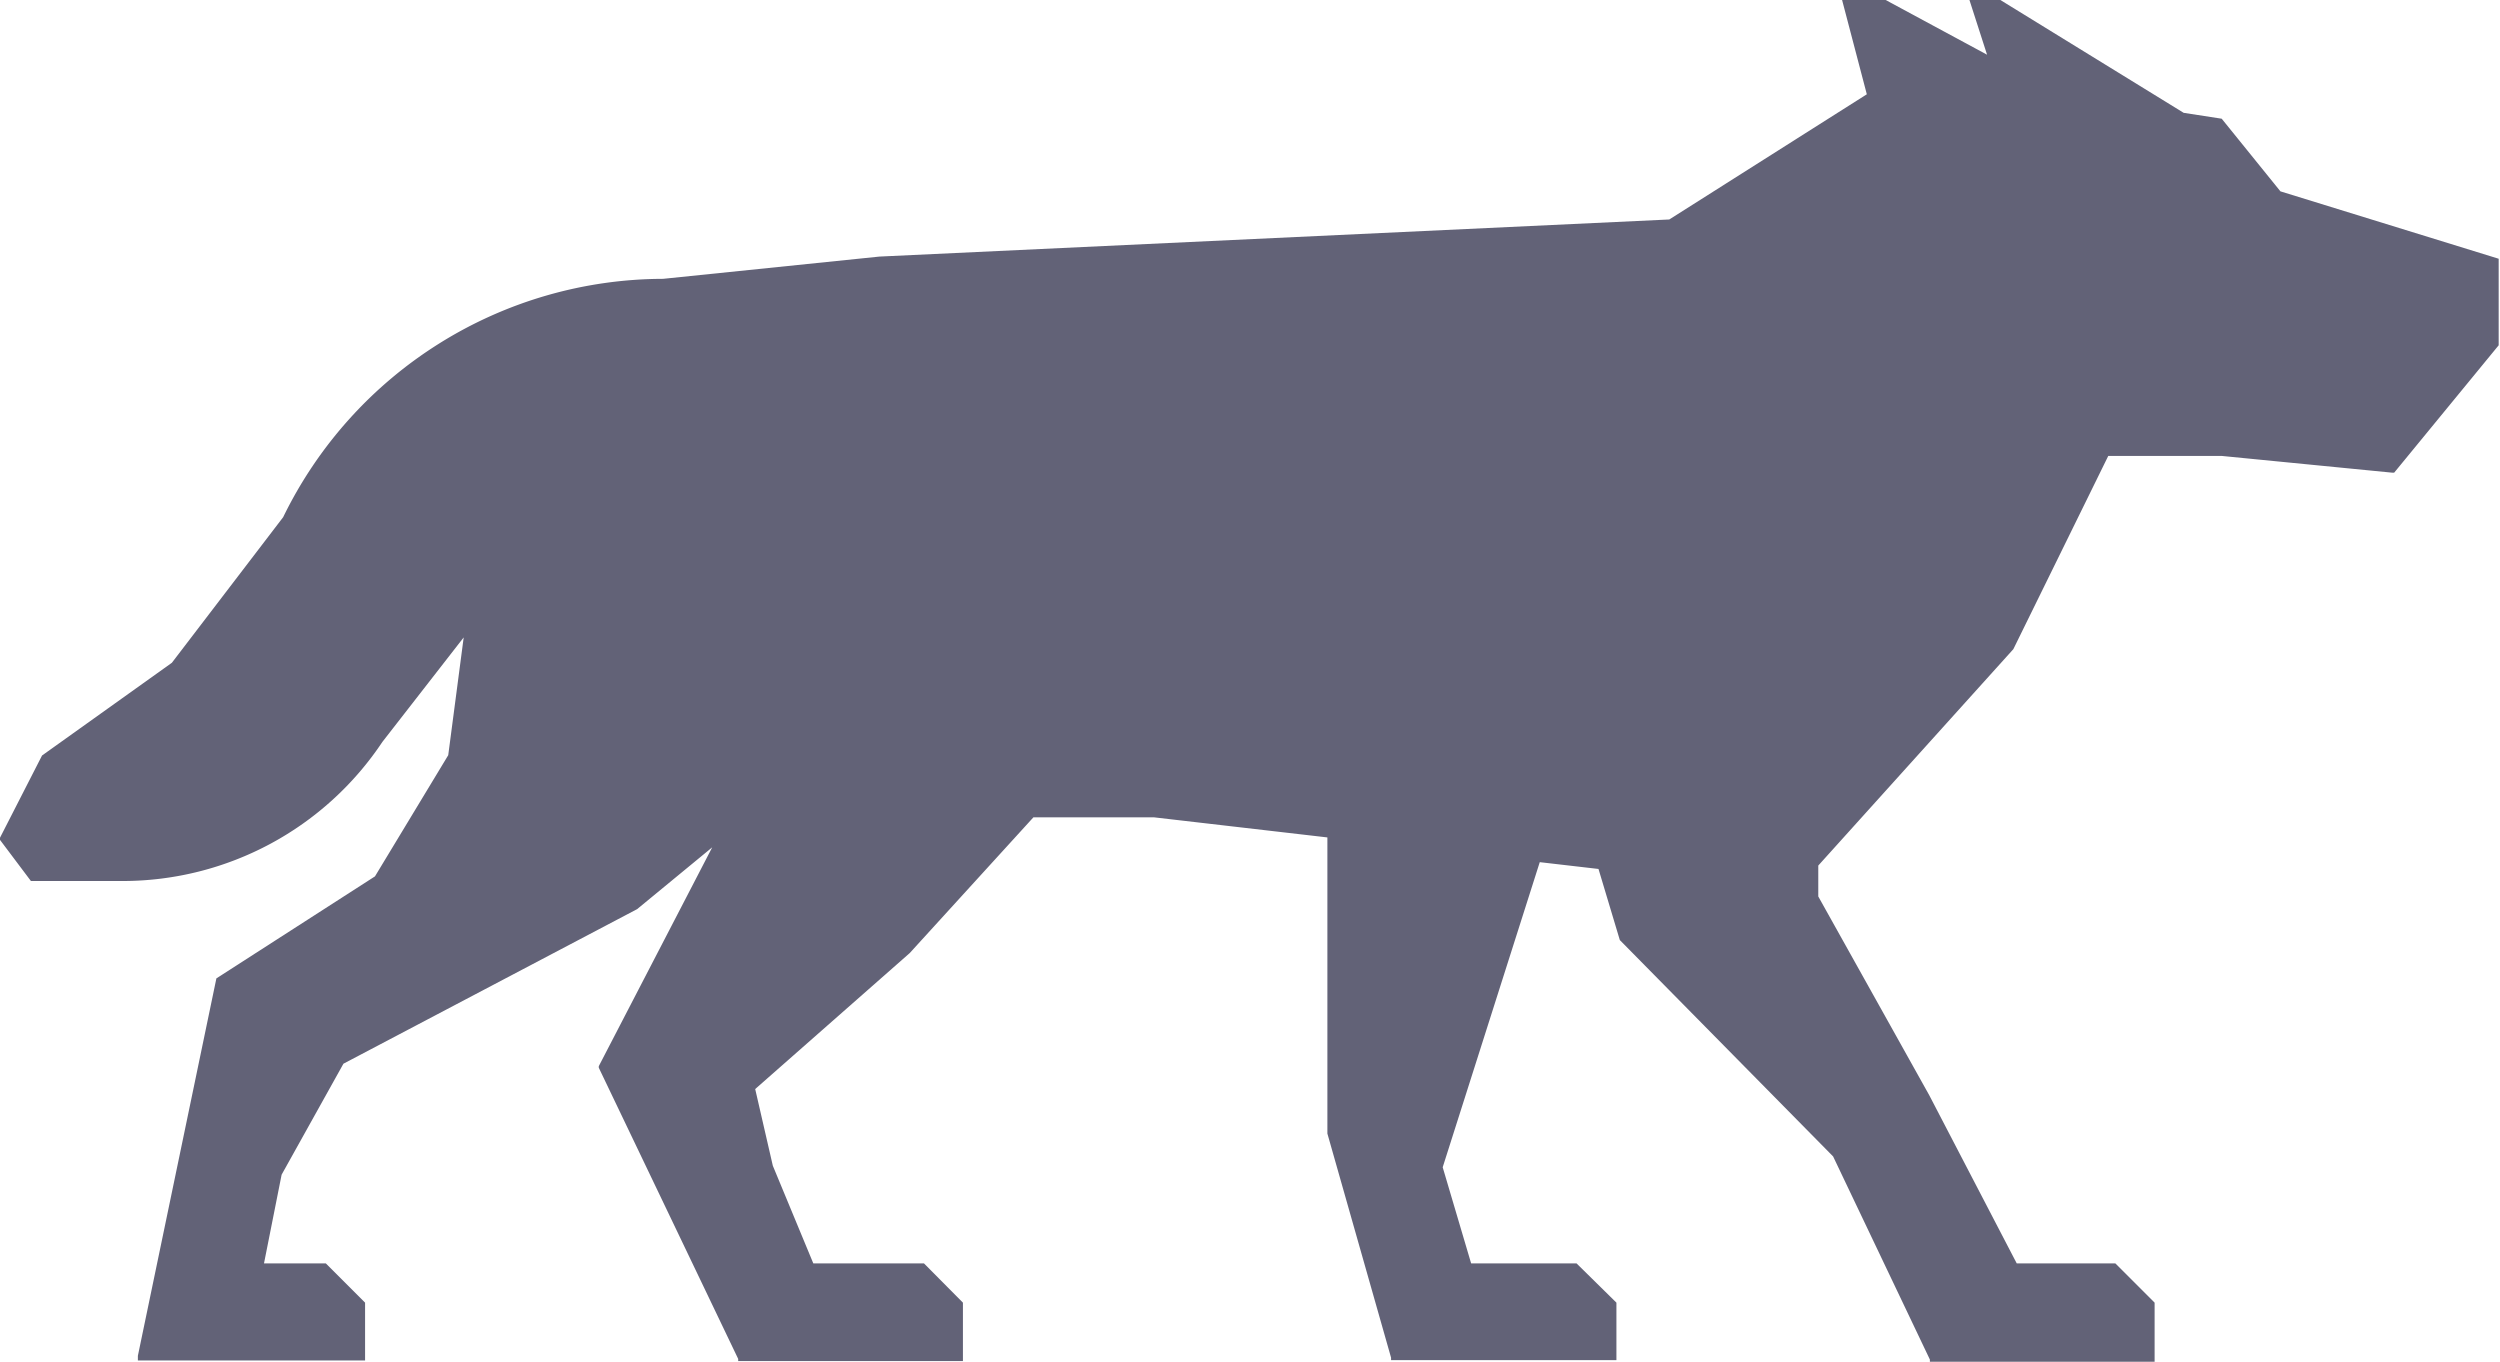 <?xml version="1.0" standalone="no"?><!DOCTYPE svg PUBLIC "-//W3C//DTD SVG 1.1//EN" "http://www.w3.org/Graphics/SVG/1.1/DTD/svg11.dtd"><svg t="1540816984801" class="icon" style="" viewBox="0 0 1880 1024" version="1.1" xmlns="http://www.w3.org/2000/svg" p-id="2132" xmlns:xlink="http://www.w3.org/1999/xlink" width="367.188" height="200"><defs><style type="text/css"></style></defs><path d="M1670.712 89.266l-28.593-4.417L1504.269 0h-23.246l13.25 41.146L1418.025 0h-32.777l18.597 70.901L1255.301 165.049 661.358 192.944l-162.724 16.737a318.707 318.707 0 0 0-285.697 179.229l-83.687 109.49-97.635 69.739L0 629.975v1.627l23.246 30.918h69.739a234.788 234.788 0 0 0 194.572-104.608L348.695 479.339l-11.623 88.568-55.094 91.126L162.724 735.746 103.679 1019.583v3.487h170.86v-43.471l-29.523-29.523h-46.493L211.774 883.36l46.493-83.454 220.84-116.232 56.489-46.493-85.314 164.584v1.162l104.841 218.98v1.627h169.001v-43.936l-29.29-29.523h-83.222L581.158 876.618l-13.25-57.651 116.232-102.284 92.985-102.051h90.661l130.412 15.11v222.7L1046.084 1020.978V1022.838h169.466v-43.238L1185.562 950.077h-79.27l-21.387-72.296 72.993-229.441 44.168 5.114 16.04 53.467 160.4 162.724 72.761 152.728v1.627h169.001v-44.4l-29.523-29.523h-74.156l-65.787-126.46L1367.348 674.143v-23.246l146.684-162.724 71.366-145.289h85.546l127.855 12.553h1.627l78.573-95.775v-65.09l-164.119-50.677z" fill="#626277" p-id="2133"></path></svg>